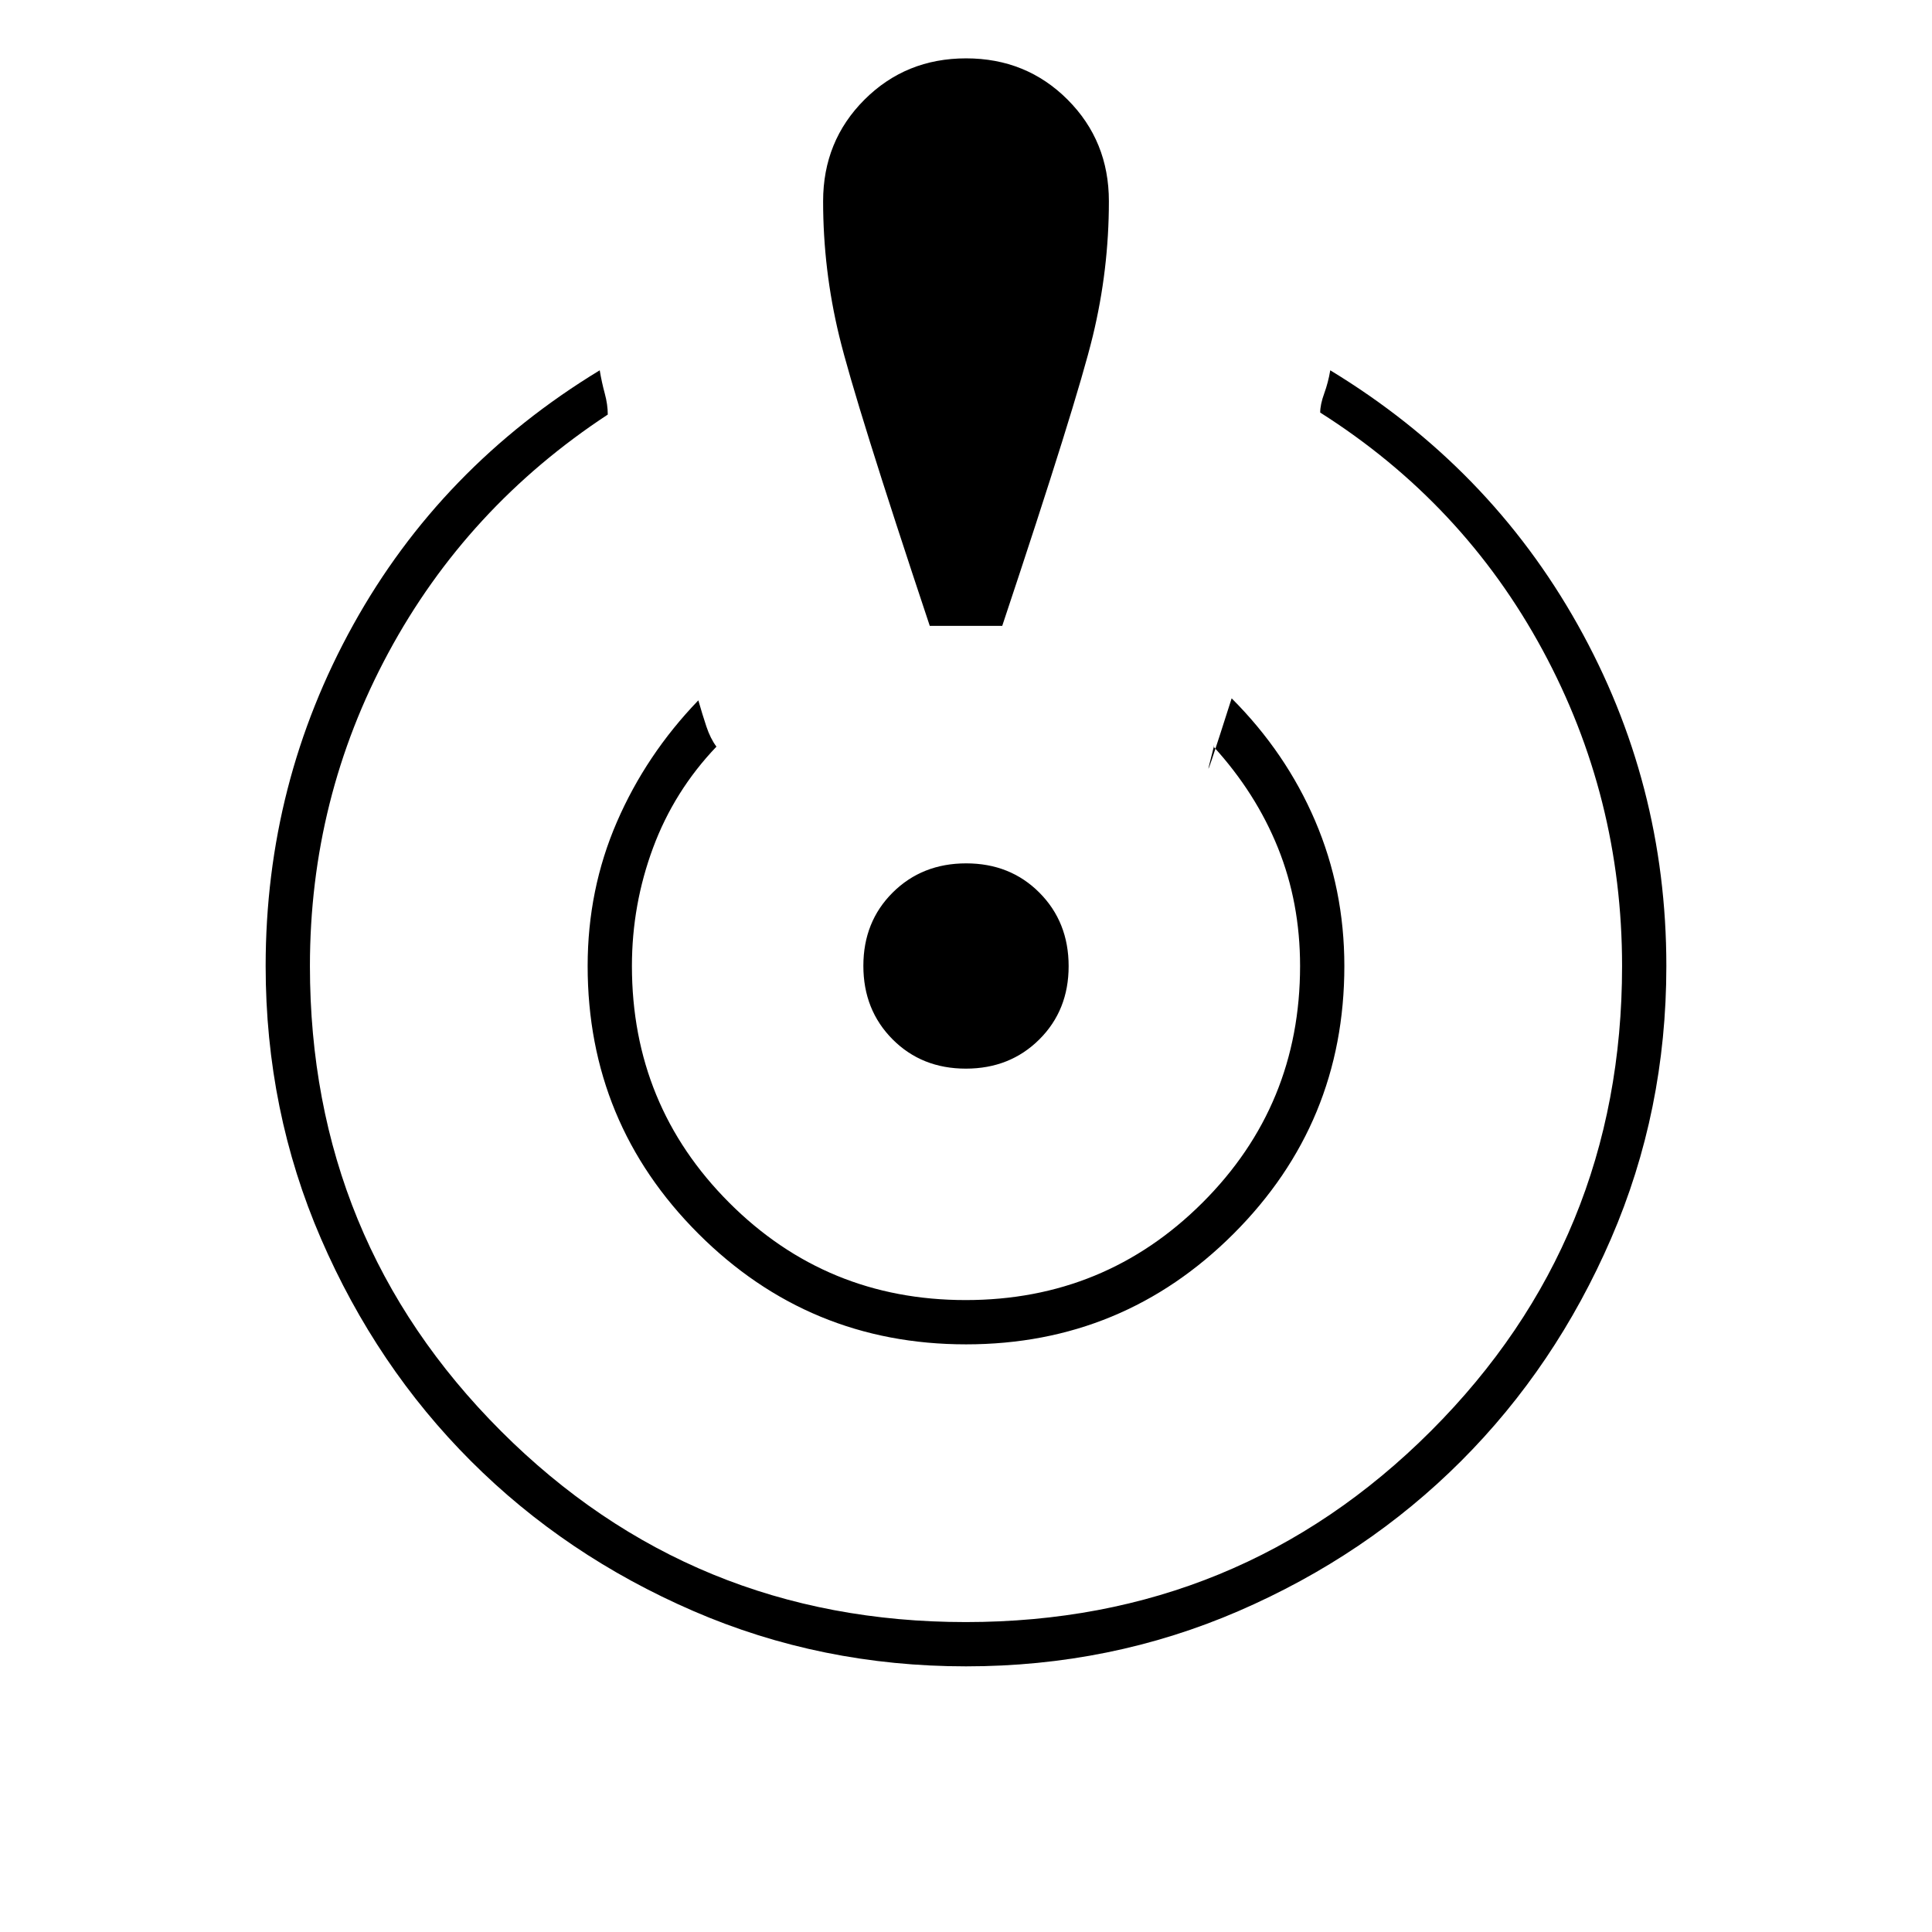 <svg xmlns="http://www.w3.org/2000/svg" width="48" height="48" viewBox="0 -960 960 960"><path d="M480-132q-72 0-135.5-27.5T234-234q-47-47-74.5-110.5T132-480q0-91 43.5-169.5T298-776q1 6 2.5 11.5T302-754q-70 46-109 118.326T154-480q0 136.138 94.903 231.069Q343.806-154 479.903-154 616-154 711-248.931T806-480q0-84-39.5-157T656-755q0-4 2-9.5t3-11.5q79 48 123 126.5T828-480q0 72-27.5 135.5T726-234q-47 47-110.5 74.5T480-132Zm0-160q-78 0-133-55t-55-133q0-38 14.5-71.5T347-612q2 7 4 13t5 10q-21 22-31.5 50.273Q314-510.455 314-480q0 69.225 48.341 117.612Q410.681-314 479.841-314 549-314 597.5-362.388 646-410.775 646-480q0-31.455-11-58.727Q624-566 603-589q1-3-2 8.5t11-32.5q27 27 41.5 60.906T668-480q0 78-55 133t-133 55Zm-18-357q-37-111-45-144t-8-67q0-29.94 20.542-50.47 20.543-20.53 50.5-20.53Q510-931 530.5-910.47T551-860q0 34-8 67t-45 144h-36Zm17.92 220q-21.92 0-36.42-14.58-14.5-14.579-14.5-36.5 0-21.92 14.58-36.42 14.579-14.5 36.5-14.5 21.92 0 36.42 14.58 14.5 14.579 14.5 36.5 0 21.92-14.58 36.42-14.579 14.5-36.5 14.5Z"/></svg>